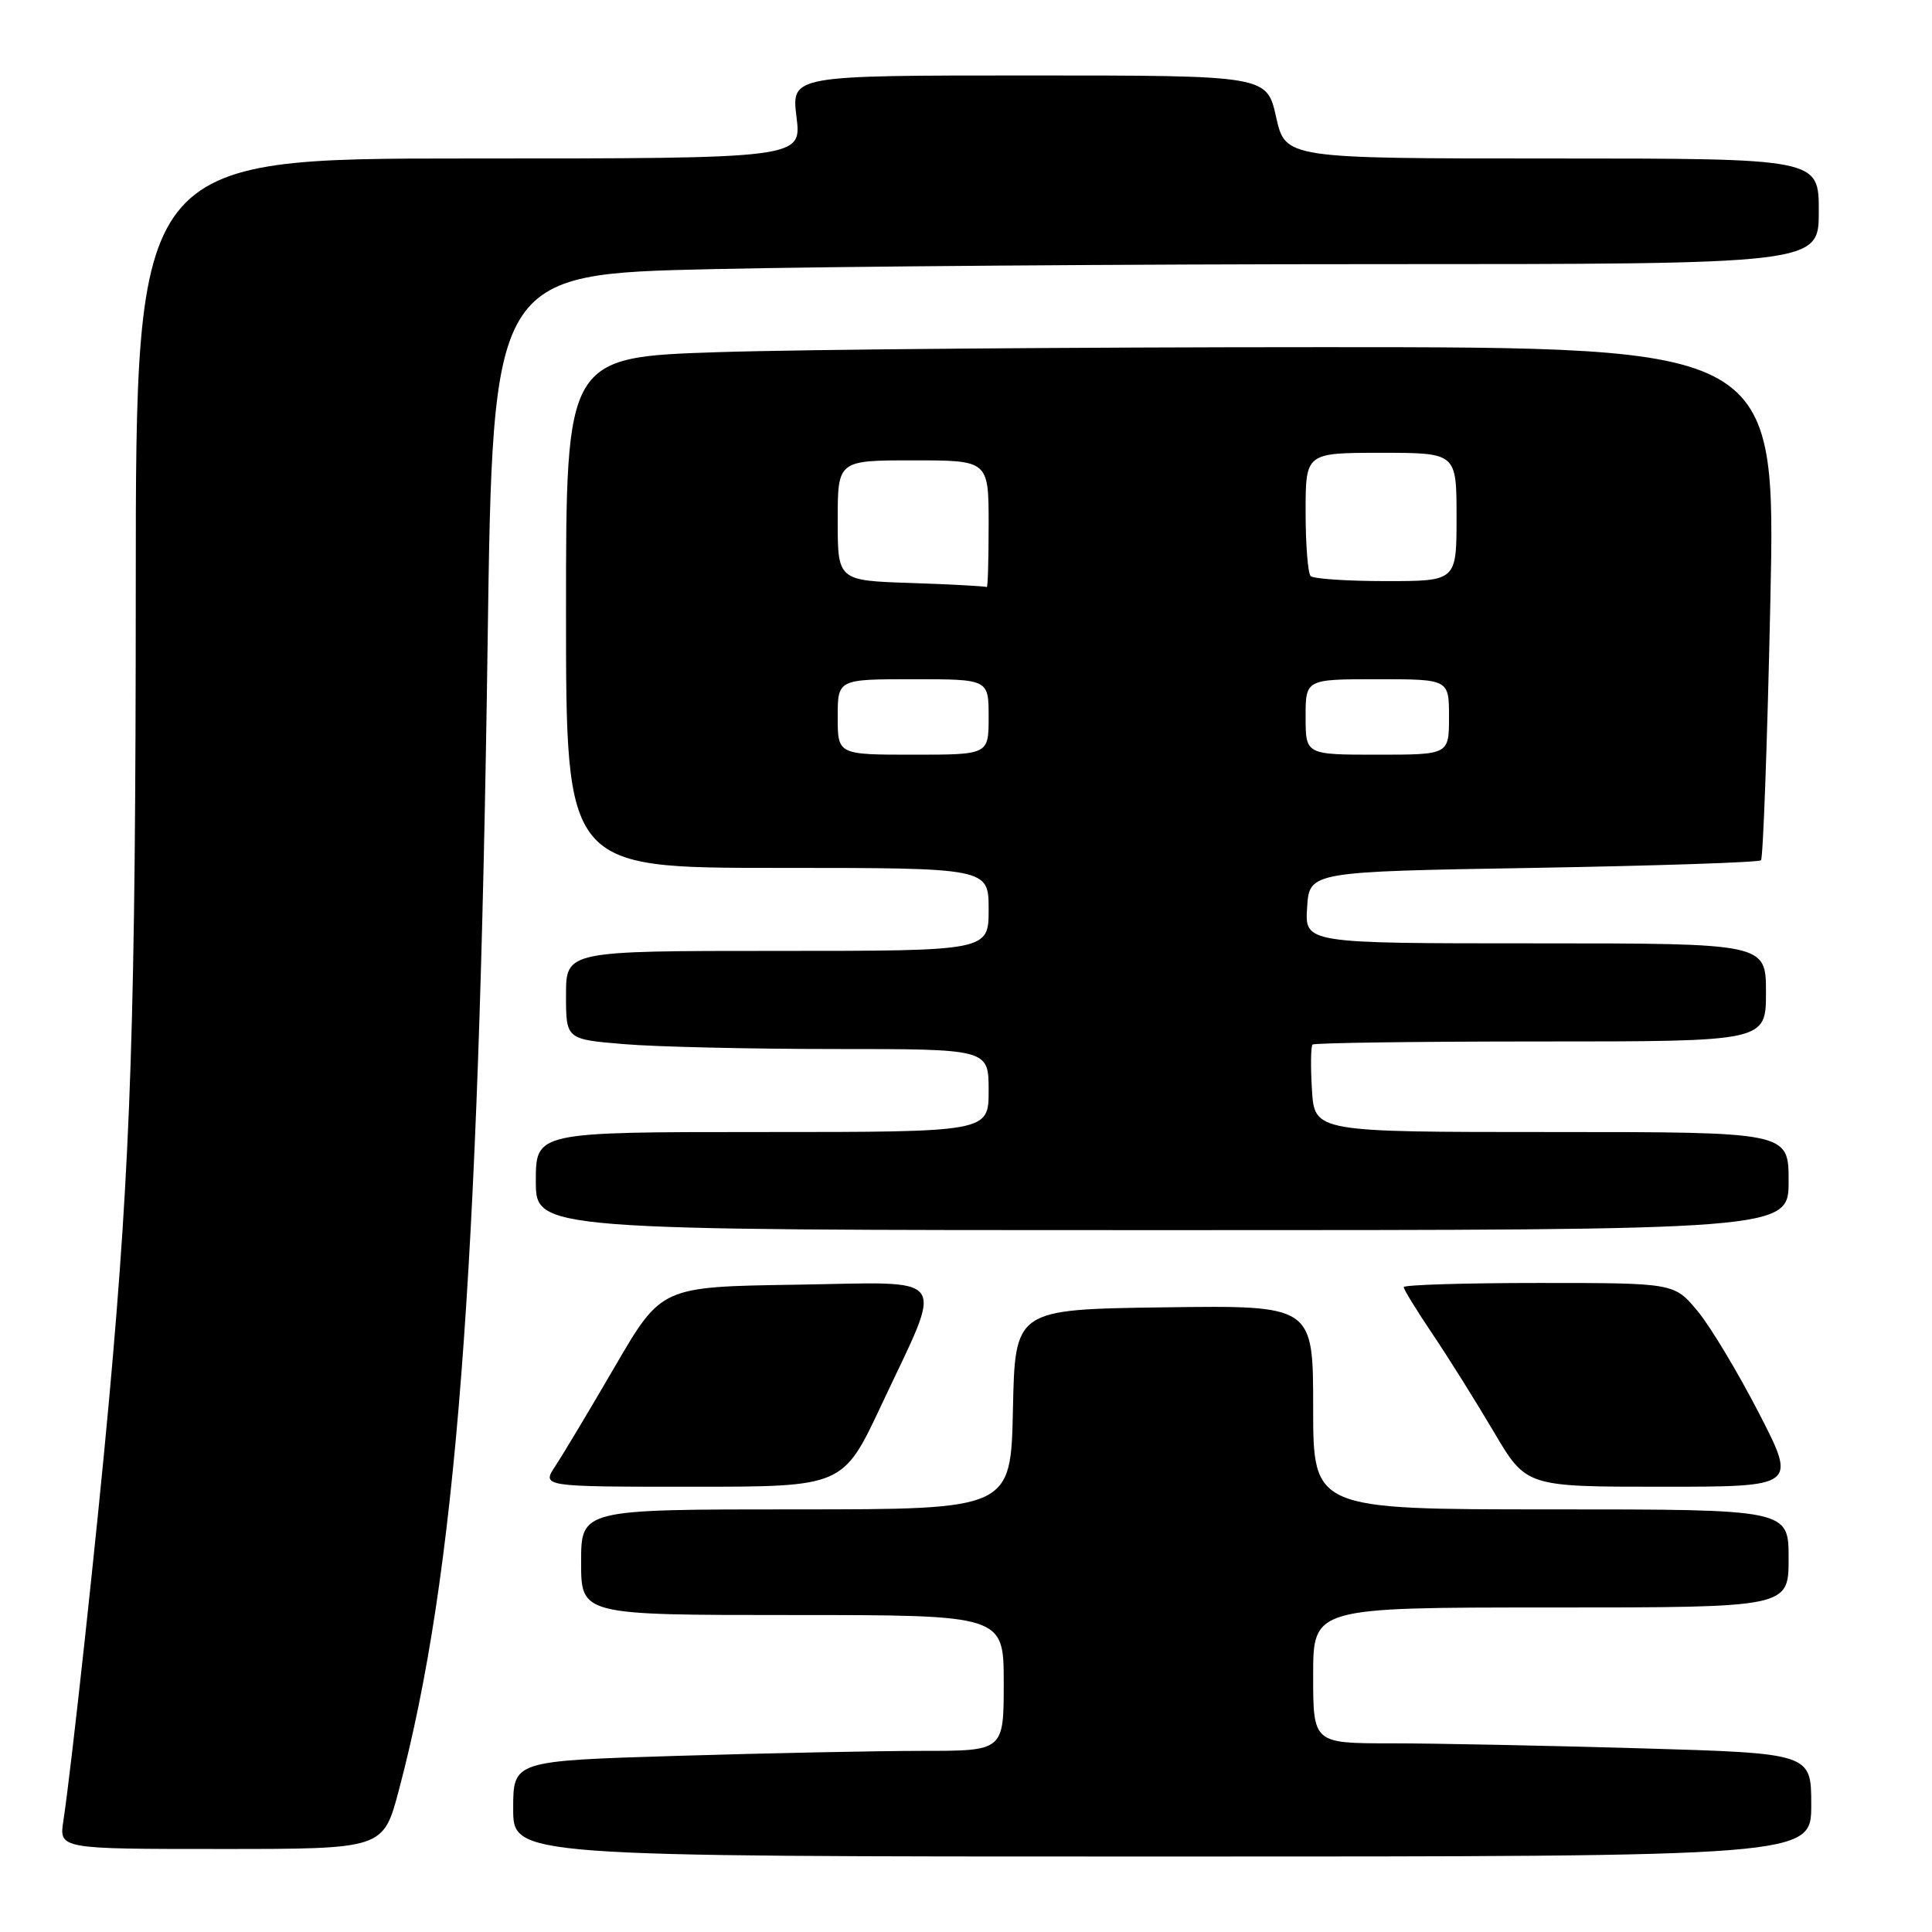 <?xml version="1.0" encoding="UTF-8" standalone="no"?>
<!DOCTYPE svg PUBLIC "-//W3C//DTD SVG 1.1//EN" "http://www.w3.org/Graphics/SVG/1.1/DTD/svg11.dtd" >
<svg xmlns="http://www.w3.org/2000/svg" xmlns:xlink="http://www.w3.org/1999/xlink" version="1.1" viewBox="0 0 256 256">
 <g >
 <path fill="currentColor"
d=" M 240.00 239.16 C 240.00 232.32 240.00 232.32 217.34 231.66 C 204.87 231.30 190.02 231.00 184.34 231.00 C 174.00 231.00 174.00 231.00 174.00 222.00 C 174.00 213.00 174.00 213.00 205.50 213.00 C 237.00 213.00 237.00 213.00 237.00 206.50 C 237.00 200.00 237.00 200.00 205.50 200.00 C 174.00 200.00 174.00 200.00 174.00 186.48 C 174.00 172.96 174.00 172.96 154.25 173.23 C 134.50 173.50 134.50 173.50 134.22 186.75 C 133.94 200.00 133.94 200.00 105.47 200.00 C 77.00 200.00 77.00 200.00 77.00 207.00 C 77.00 214.00 77.00 214.00 105.00 214.00 C 133.00 214.00 133.00 214.00 133.00 223.00 C 133.00 232.00 133.00 232.00 122.25 232.00 C 116.34 232.00 101.71 232.30 89.75 232.66 C 68.00 233.32 68.00 233.32 68.00 239.66 C 68.00 246.00 68.00 246.00 154.00 246.00 C 240.00 246.00 240.00 246.00 240.00 239.16 Z  M 52.84 237.25 C 60.40 208.76 63.43 169.61 64.61 85.41 C 65.29 36.32 65.29 36.32 94.40 35.66 C 110.40 35.30 149.94 35.00 182.25 35.00 C 241.00 35.00 241.00 35.00 241.00 28.00 C 241.00 21.00 241.00 21.00 205.66 21.00 C 170.32 21.00 170.32 21.00 169.09 15.50 C 167.86 10.00 167.86 10.00 136.36 10.00 C 104.86 10.00 104.86 10.00 105.54 15.50 C 106.23 21.00 106.23 21.00 62.12 21.00 C 18.00 21.00 18.00 21.00 17.99 77.75 C 17.98 134.41 17.36 153.43 14.45 185.50 C 12.90 202.65 9.46 234.32 8.40 241.25 C 7.82 245.00 7.82 245.00 29.30 245.00 C 50.78 245.00 50.78 245.00 52.84 237.25 Z  M 116.80 186.15 C 125.14 168.37 126.23 169.91 105.43 170.23 C 87.64 170.50 87.64 170.50 81.52 181.00 C 78.16 186.78 74.59 192.74 73.59 194.25 C 71.77 197.00 71.77 197.00 91.74 197.00 C 111.71 197.00 111.71 197.00 116.80 186.15 Z  M 233.07 187.25 C 230.31 181.89 226.66 175.81 224.96 173.75 C 221.85 170.00 221.85 170.00 203.93 170.00 C 194.07 170.00 186.00 170.25 186.00 170.55 C 186.00 170.86 187.73 173.67 189.84 176.80 C 191.95 179.94 195.60 185.76 197.95 189.75 C 202.23 197.00 202.23 197.00 220.16 197.00 C 238.09 197.00 238.09 197.00 233.07 187.25 Z  M 237.00 156.50 C 237.00 150.00 237.00 150.00 205.59 150.00 C 174.19 150.00 174.19 150.00 173.84 144.41 C 173.65 141.34 173.69 138.64 173.92 138.41 C 174.15 138.19 187.76 138.00 204.17 138.00 C 234.00 138.00 234.00 138.00 234.00 131.50 C 234.00 125.00 234.00 125.00 203.45 125.00 C 172.89 125.00 172.89 125.00 173.20 120.25 C 173.50 115.50 173.50 115.50 203.17 115.00 C 219.49 114.72 233.06 114.27 233.34 113.99 C 233.62 113.71 234.18 98.30 234.58 79.74 C 235.30 46.00 235.30 46.00 175.40 46.00 C 142.46 46.00 106.39 46.30 95.25 46.66 C 75.00 47.32 75.00 47.32 75.00 81.16 C 75.00 115.00 75.00 115.00 103.00 115.00 C 131.00 115.00 131.00 115.00 131.00 120.50 C 131.00 126.00 131.00 126.00 103.00 126.00 C 75.00 126.00 75.00 126.00 75.00 131.85 C 75.00 137.71 75.00 137.71 82.65 138.35 C 86.86 138.71 99.46 139.00 110.65 139.00 C 131.00 139.00 131.00 139.00 131.00 144.50 C 131.00 150.00 131.00 150.00 101.00 150.00 C 71.00 150.00 71.00 150.00 71.00 156.50 C 71.00 163.00 71.00 163.00 154.00 163.00 C 237.00 163.00 237.00 163.00 237.00 156.50 Z  M 111.00 95.00 C 111.00 90.00 111.00 90.00 121.00 90.00 C 131.00 90.00 131.00 90.00 131.00 95.00 C 131.00 100.00 131.00 100.00 121.00 100.00 C 111.00 100.00 111.00 100.00 111.00 95.00 Z  M 173.00 95.00 C 173.00 90.00 173.00 90.00 182.50 90.00 C 192.00 90.00 192.00 90.00 192.00 95.00 C 192.00 100.00 192.00 100.00 182.50 100.00 C 173.00 100.00 173.00 100.00 173.00 95.00 Z  M 120.75 77.25 C 111.00 76.93 111.00 76.93 111.00 68.96 C 111.00 61.00 111.00 61.00 121.00 61.00 C 131.00 61.00 131.00 61.00 131.00 69.50 C 131.00 74.17 130.89 77.91 130.75 77.79 C 130.61 77.68 126.11 77.43 120.75 77.25 Z  M 173.67 76.33 C 173.30 75.97 173.00 72.14 173.00 67.83 C 173.00 60.00 173.00 60.00 183.00 60.00 C 193.00 60.00 193.00 60.00 193.00 68.50 C 193.00 77.00 193.00 77.00 183.67 77.00 C 178.53 77.00 174.03 76.70 173.67 76.33 Z "/>
</g>
</svg>